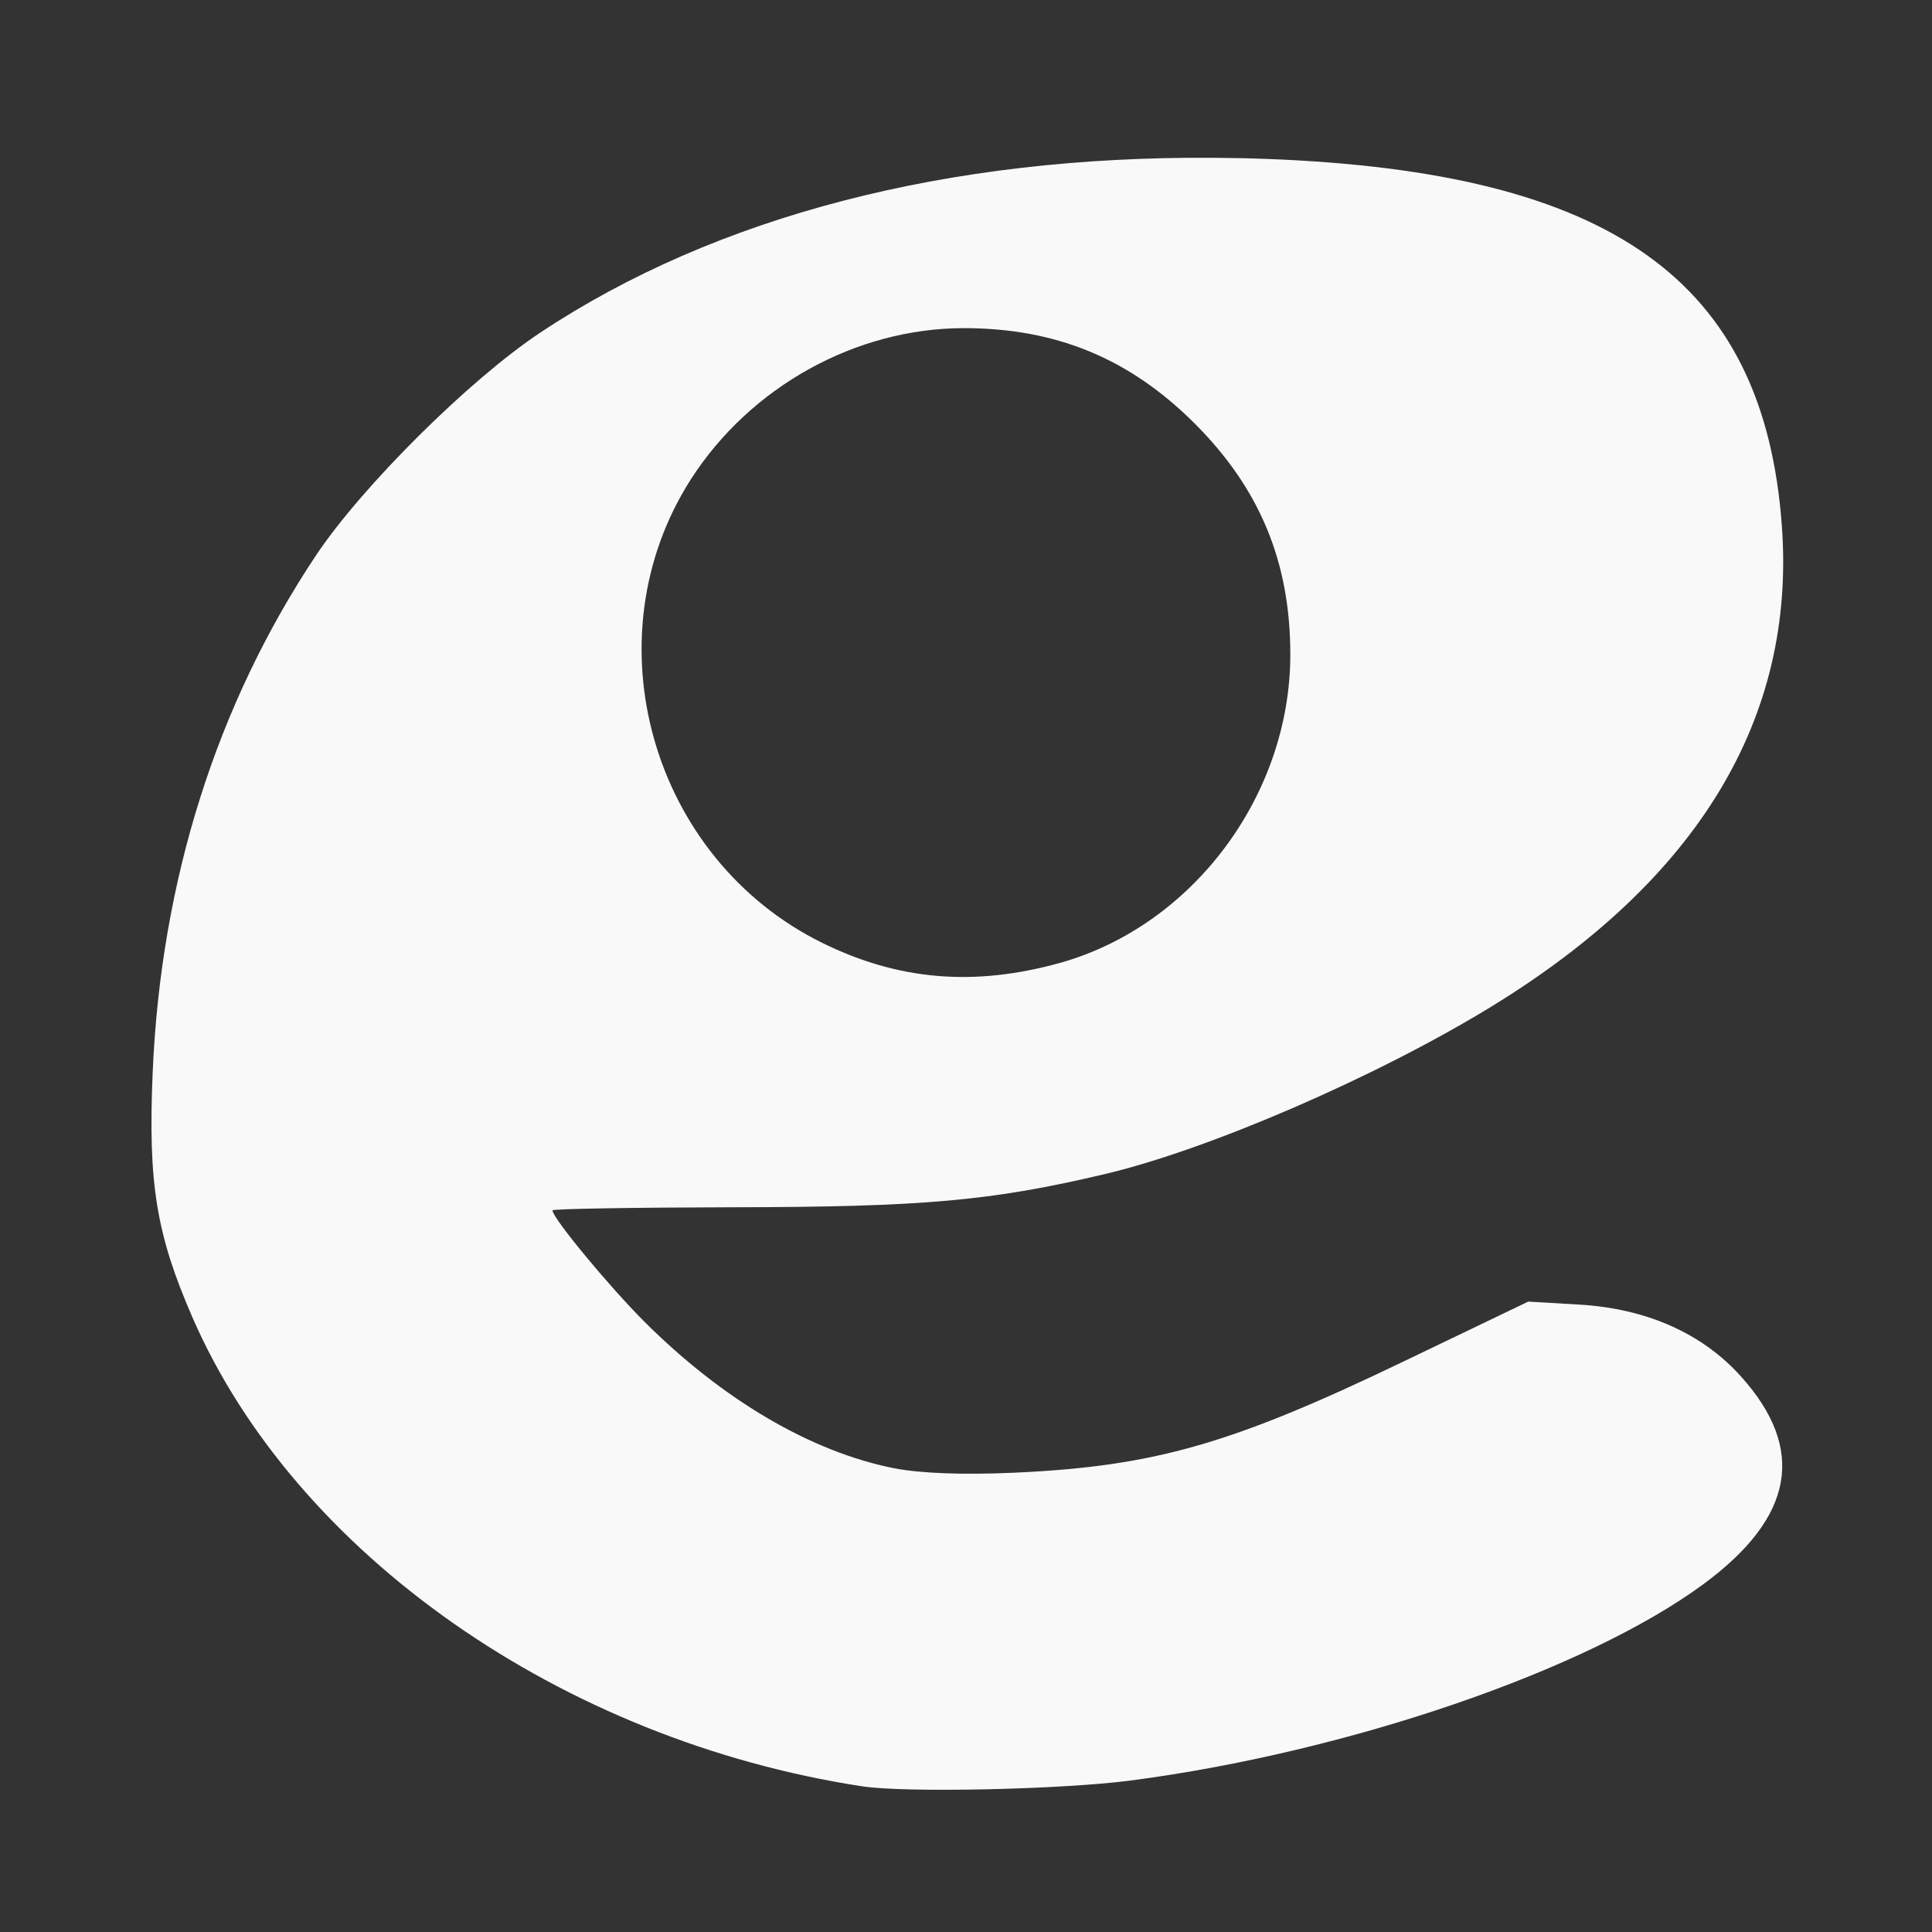 <?xml version="1.0" encoding="UTF-8" standalone="no"?>
<svg
   width="64"
   height="64"
   version="1.1"
   viewBox="0 0 16.933 16.933"
   id="svg7"
   sodipodi:docname="io.github.maurycyliebner.enve.svg"
   inkscape:version="1.4 (e7c3feb100, 2024-10-09)"
   xmlns:inkscape="http://www.inkscape.org/namespaces/inkscape"
   xmlns:sodipodi="http://sodipodi.sourceforge.net/DTD/sodipodi-0.dtd"
   xmlns="http://www.w3.org/2000/svg"
   xmlns:svg="http://www.w3.org/2000/svg"
   xmlns:rdf="http://www.w3.org/1999/02/22-rdf-syntax-ns#"
   xmlns:cc="http://creativecommons.org/ns#"
   xmlns:dc="http://purl.org/dc/elements/1.1/">
  <rect x="0" y="0" width="16.933" height="16.933" fill="#333333" stroke="none"/>
  <sodipodi:namedview
     id="namedview7"
     pagecolor="#9c4444"
     bordercolor="#000000"
     borderopacity="0.25"
     inkscape:showpageshadow="2"
     inkscape:pageopacity="0.0"
     inkscape:pagecheckerboard="0"
     inkscape:deskcolor="#d1d1d1"
     inkscape:zoom="6.15625"
     inkscape:cx="16.162437"
     inkscape:cy="27.77665"
     inkscape:window-width="1183"
     inkscape:window-height="941"
     inkscape:window-x="35"
     inkscape:window-y="32"
     inkscape:window-maximized="0"
     inkscape:current-layer="svg7"
     showgrid="false" />
  <defs
     id="defs2">
    <filter
       style="color-interpolation-filters:sRGB;"
       inkscape:label="Blur"
       id="filter1283"
       x="-0.082"
       y="-0.082"
       width="1.165"
       height="1.165">
      <feGaussianBlur
         stdDeviation="0.5 0.5"
         result="blur"
         id="feGaussianBlur1281" />
    </filter>
    <filter
       style="color-interpolation-filters:sRGB;"
       inkscape:label="Blur"
       id="filter1694"
       x="-0.95"
       y="-0.212"
       width="2.899"
       height="1.424">
      <feGaussianBlur
         stdDeviation="0.2 0.2"
         result="blur"
         id="feGaussianBlur1692" />
    </filter>
    <clipPath
       clipPathUnits="userSpaceOnUse"
       id="clipPath276">
      <circle
         cx="32"
         cy="21"
         r="11"
         style="display:none;fill:#ffffff"
         id="circle278" />
    </clipPath>
    <inkscape:path-effect
       effect="powerclip"
       id="path-effect280"
       is_visible="true"
       lpeversion="1"
       inverse="true"
       flatten="false"
       hide_clip="false"
       message="" />
  </defs>
  <path
     id="path1"
     style="fill:#f9f9f9;stroke-width:0.029;stroke-opacity:0.6"
     d="M 10.637,1.383 C 8.309,1.366 6.274,1.893 4.734,2.916 4.113,3.329 3.176,4.26 2.772,4.864 1.898,6.174 1.409,7.721 1.338,9.403 1.297,10.373 1.369,10.815 1.686,11.545 c 0.903,2.073 3.238,3.707 5.869,4.111 0.378,0.058 1.74,0.029 2.35,-0.05 1.908,-0.249 3.998,-0.965 5.025,-1.722 0.795,-0.586 0.902,-1.183 0.328,-1.821 -0.34,-0.378 -0.829,-0.595 -1.42,-0.629 l -0.444,-0.026 -1.087,0.522 c -1.511,0.727 -2.186,0.92 -3.406,0.977 -0.456,0.021 -0.831,0.007 -1.067,-0.039 C 7.109,12.724 6.335,12.27 5.649,11.585 5.333,11.269 4.842,10.674 4.842,10.608 c 3.51e-5,-0.013 0.708,-0.025 1.573,-0.027 1.673,-0.002 2.271,-0.055 3.265,-0.29 C 10.59,10.077 12.064,9.439 13.07,8.823 14.884,7.712 15.741,6.295 15.617,4.608 15.46,2.457 14.127,1.508 11.106,1.393 10.948,1.387 10.792,1.384 10.637,1.383 Z M 8.448,2.876 c 0.809,0 1.453,0.266 2.024,0.837 0.57,0.57 0.837,1.214 0.837,2.023 0,1.234 -0.856,2.379 -2.021,2.704 C 8.537,8.648 7.876,8.593 7.209,8.265 5.707,7.526 5.16,5.596 6.057,4.198 6.578,3.388 7.503,2.876 8.448,2.876 Z" />
</svg>
